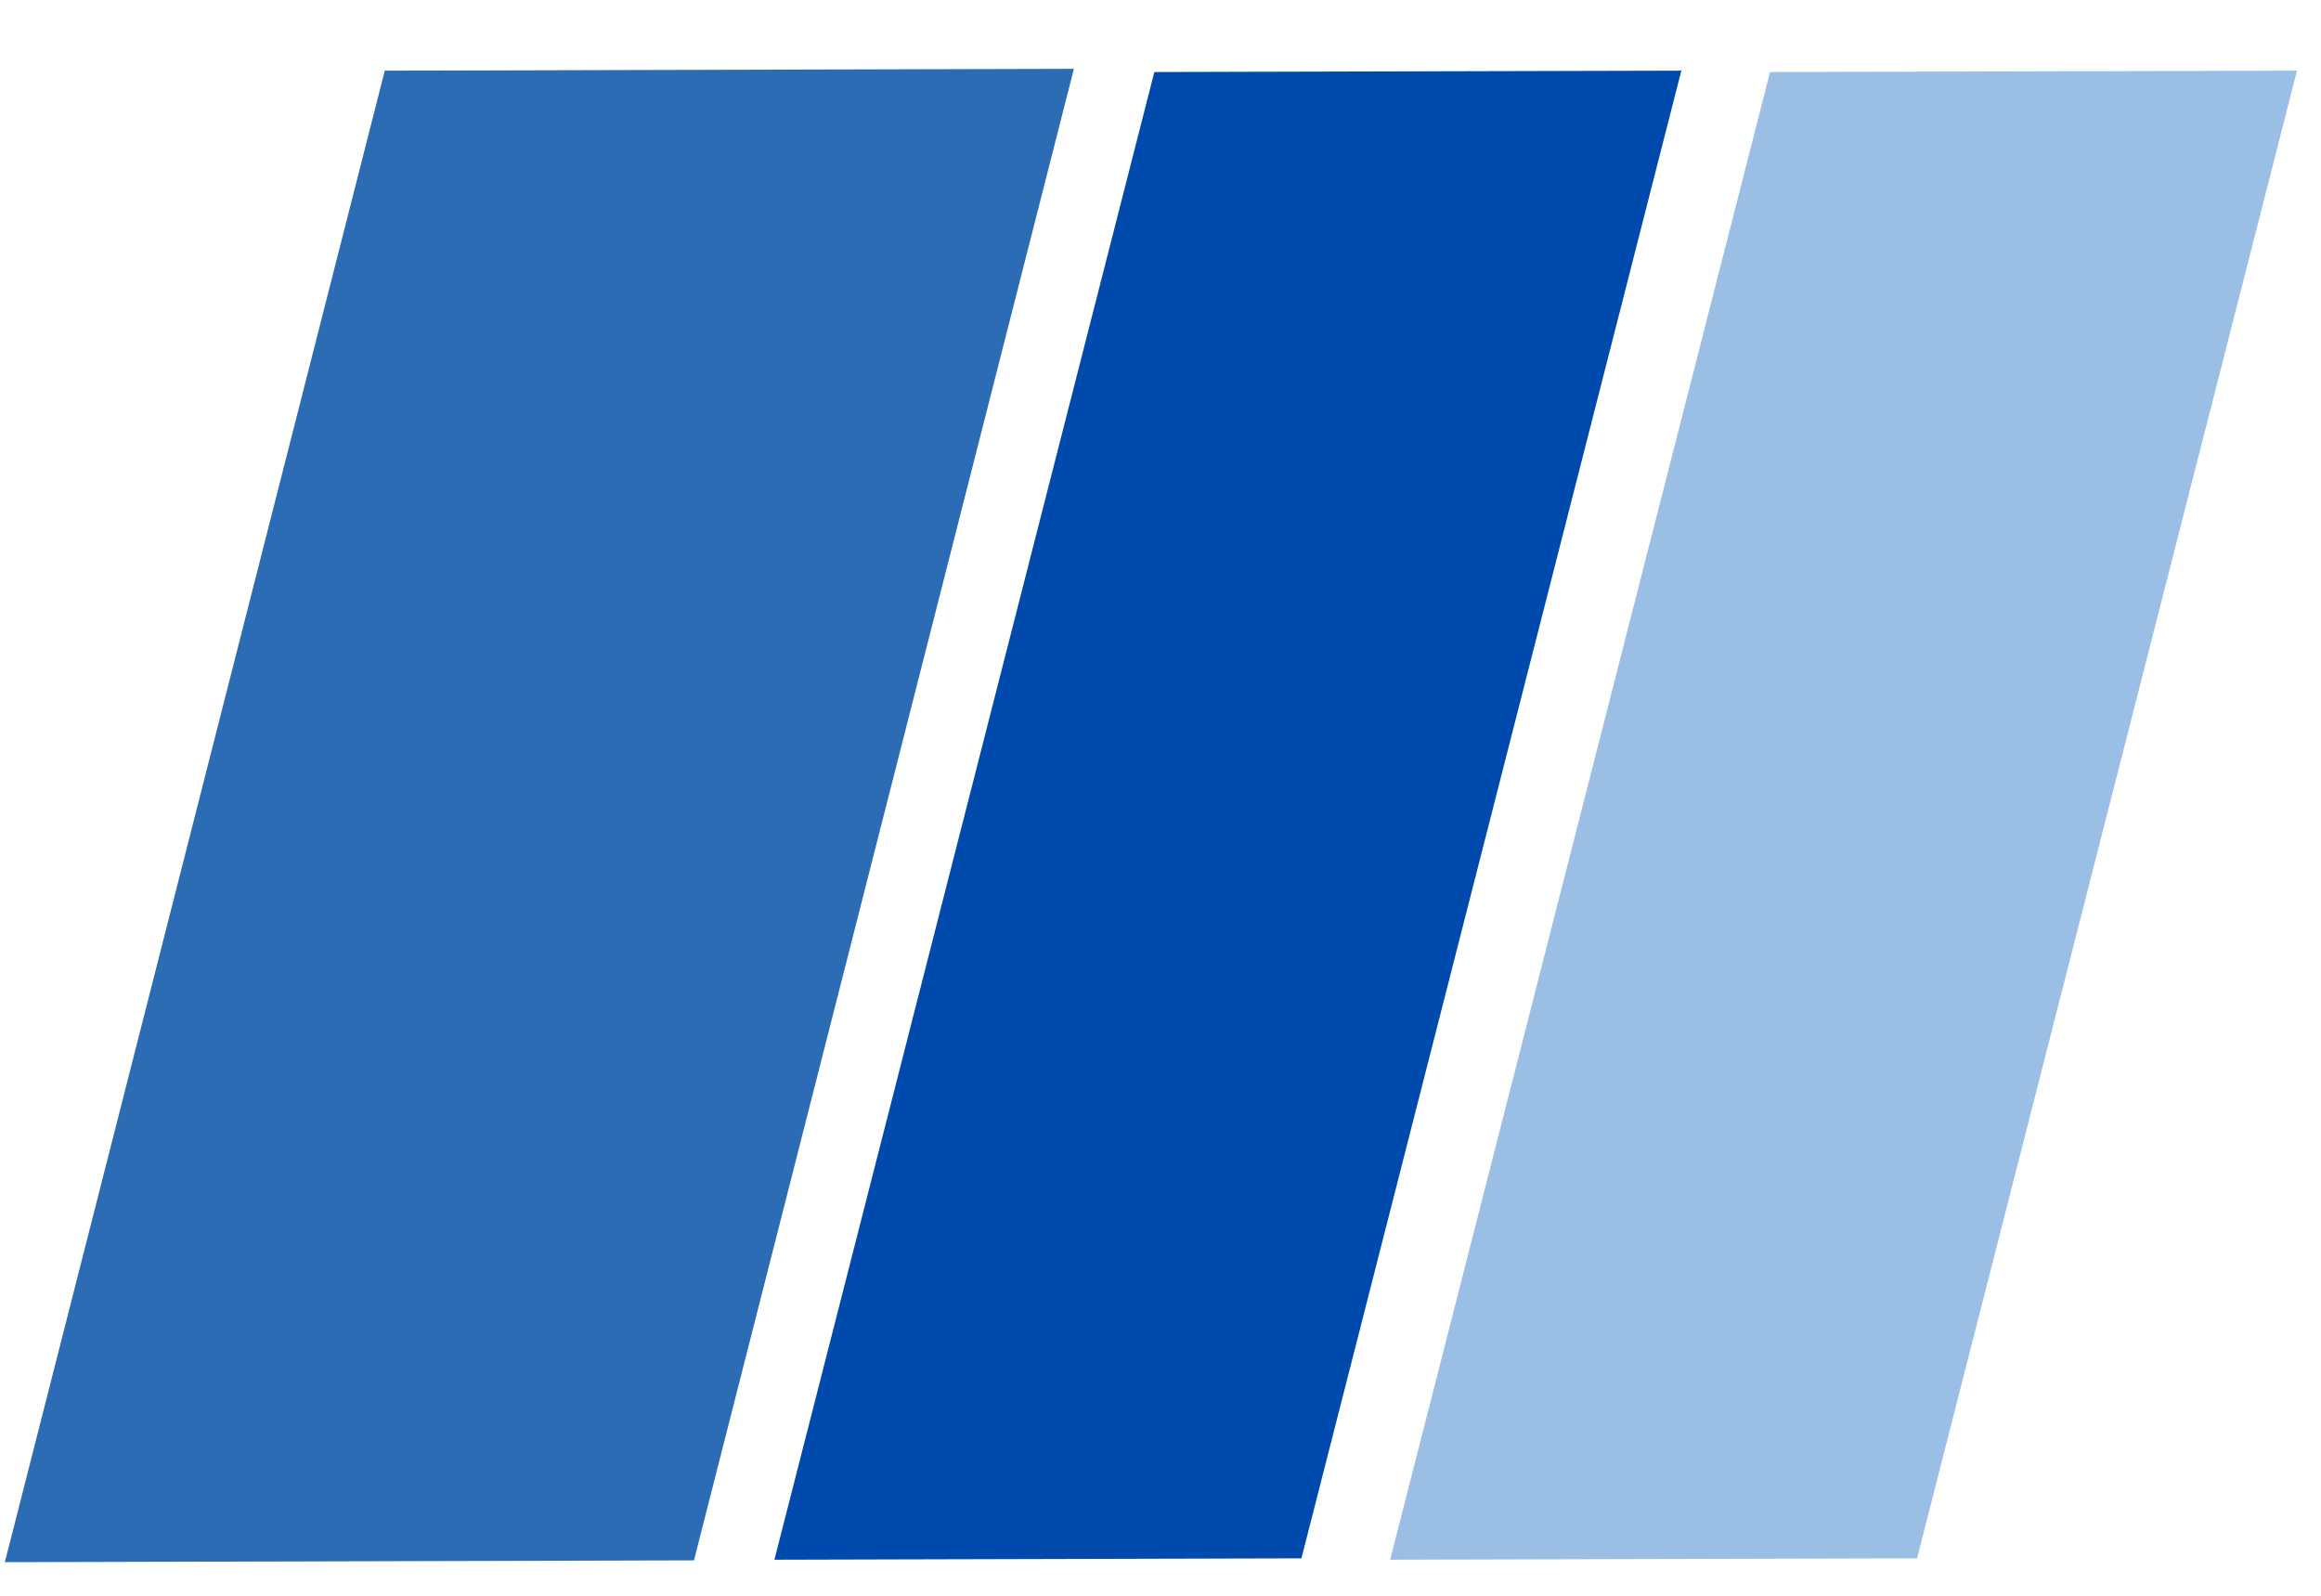 <svg width="32" height="22" viewBox="0 0 32 22" fill="none" xmlns="http://www.w3.org/2000/svg">
<path d="M0.067 21.537L5.305 0.974L14.806 0.949L9.568 21.512L0.067 21.537Z" fill="#2C6CB4"/>
<path d="M10.677 21.503L15.915 0.993L23.181 0.974L17.943 21.484L10.677 21.503Z" fill="#004AAD"/>
<path d="M19.166 21.503L24.404 0.993L31.669 0.974L26.431 21.484L19.166 21.503Z" fill="#9BBFE4"/>
</svg>
